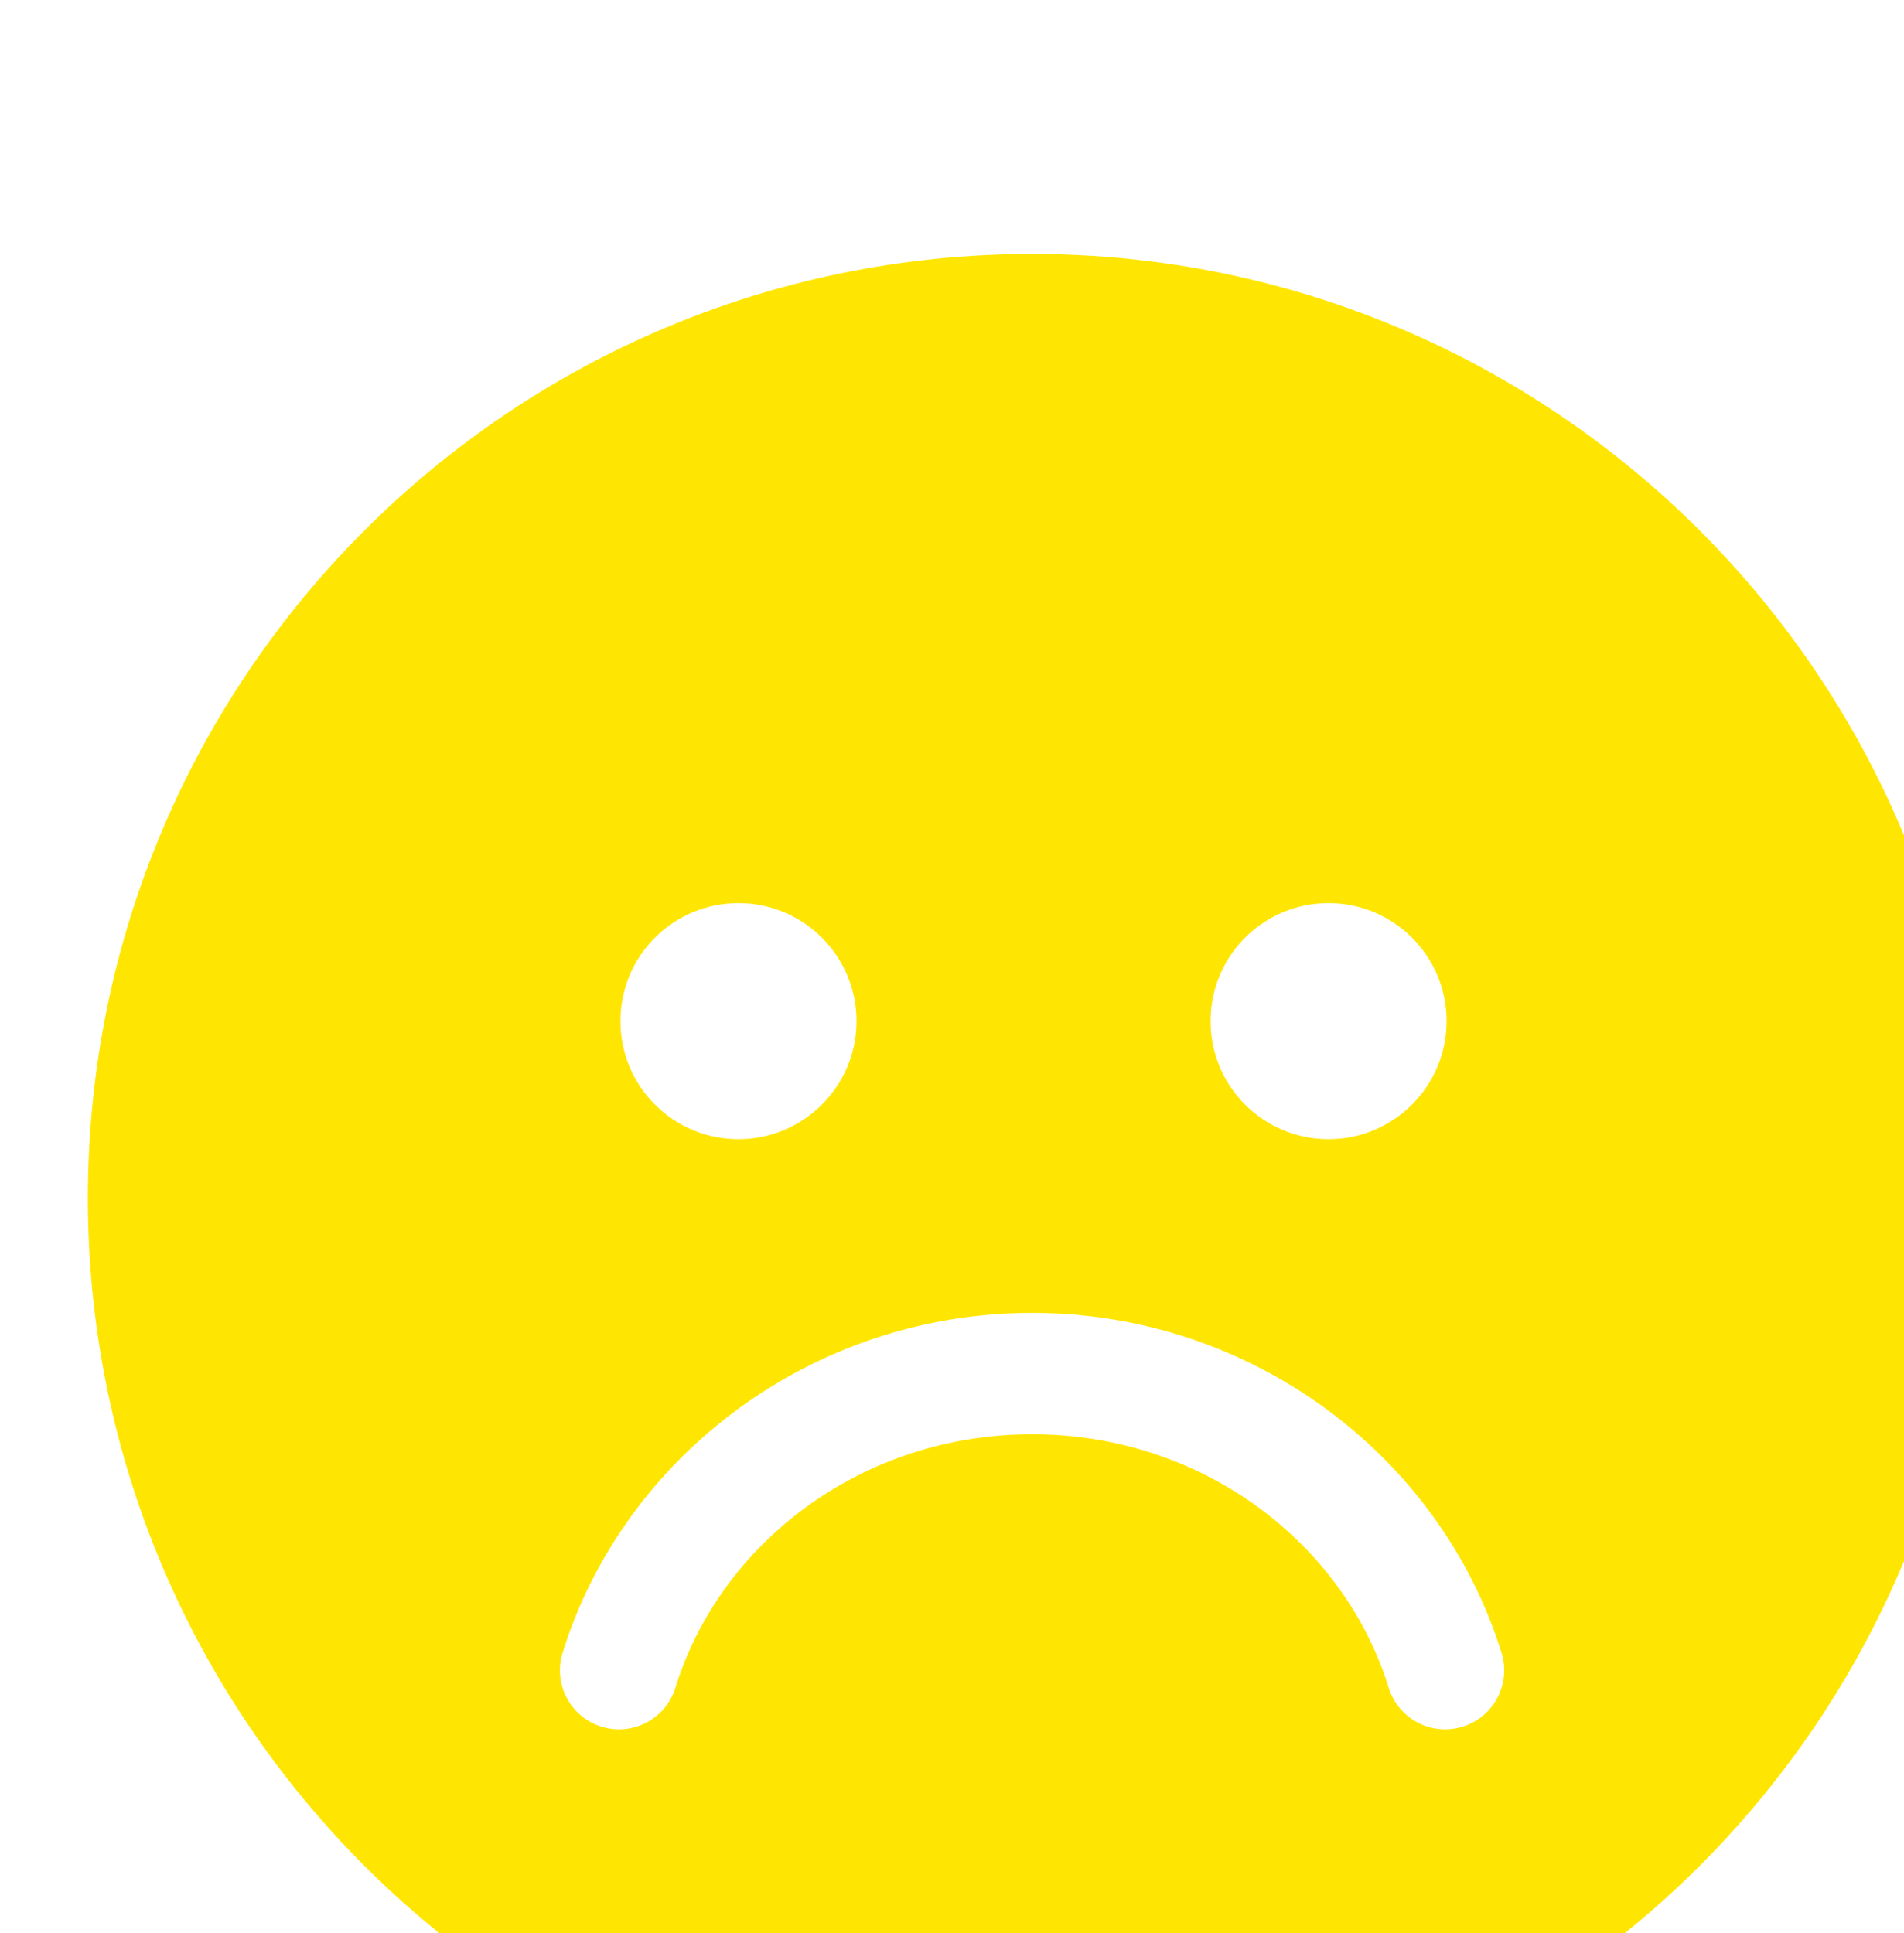 <svg width="65" height="66" viewBox="0 0 65 66" fill="none" xmlns="http://www.w3.org/2000/svg">
<g filter="url(#filter0_ii_286_2576)">
<path d="M0 32.903C0 15.099 14.429 0.67 32.233 0.67C50.037 0.67 64.466 15.099 64.466 32.903C64.466 50.707 50.037 65.136 32.233 65.136C14.429 65.136 0 50.707 0 32.903ZM20.058 49.611C21.594 44.663 26.428 40.961 32.233 40.961C38.038 40.961 42.872 44.663 44.408 49.611C44.736 50.681 45.869 51.273 46.927 50.946C47.997 50.618 48.589 49.485 48.261 48.428C46.184 41.729 39.762 36.819 32.233 36.819C24.716 36.819 18.282 41.729 16.205 48.428C15.877 49.485 16.469 50.618 17.539 50.946C18.597 51.273 19.73 50.681 20.058 49.611ZM22.211 22.83C19.982 22.83 18.181 24.631 18.181 26.859C18.181 29.088 19.982 30.888 22.211 30.888C24.427 30.888 26.24 29.088 26.24 26.859C26.24 24.631 24.427 22.83 22.211 22.83ZM42.356 30.888C44.572 30.888 46.385 29.088 46.385 26.859C46.385 24.631 44.572 22.83 42.356 22.83C40.128 22.83 38.327 24.631 38.327 26.859C38.327 29.088 40.128 30.888 42.356 30.888Z" fill="#FFE602"/>
</g>
<defs>
<filter id="filter0_ii_286_2576" x="0" y="0.67" width="67.466" height="68.466" filterUnits="userSpaceOnUse" color-interpolation-filters="sRGB">
<feFlood flood-opacity="0" result="BackgroundImageFix"/>
<feBlend mode="normal" in="SourceGraphic" in2="BackgroundImageFix" result="shape"/>
<feColorMatrix in="SourceAlpha" type="matrix" values="0 0 0 0 0 0 0 0 0 0 0 0 0 0 0 0 0 0 127 0" result="hardAlpha"/>
<feOffset dx="3" dy="4"/>
<feGaussianBlur stdDeviation="2"/>
<feComposite in2="hardAlpha" operator="arithmetic" k2="-1" k3="1"/>
<feColorMatrix type="matrix" values="0 0 0 0 0 0 0 0 0 0 0 0 0 0 0 0 0 0 0.25 0"/>
<feBlend mode="normal" in2="shape" result="effect1_innerShadow_286_2576"/>
<feColorMatrix in="SourceAlpha" type="matrix" values="0 0 0 0 0 0 0 0 0 0 0 0 0 0 0 0 0 0 127 0" result="hardAlpha"/>
<feOffset dy="4"/>
<feGaussianBlur stdDeviation="2"/>
<feComposite in2="hardAlpha" operator="arithmetic" k2="-1" k3="1"/>
<feColorMatrix type="matrix" values="0 0 0 0 0 0 0 0 0 0 0 0 0 0 0 0 0 0 0.25 0"/>
<feBlend mode="normal" in2="effect1_innerShadow_286_2576" result="effect2_innerShadow_286_2576"/>
</filter>
</defs>
</svg>
